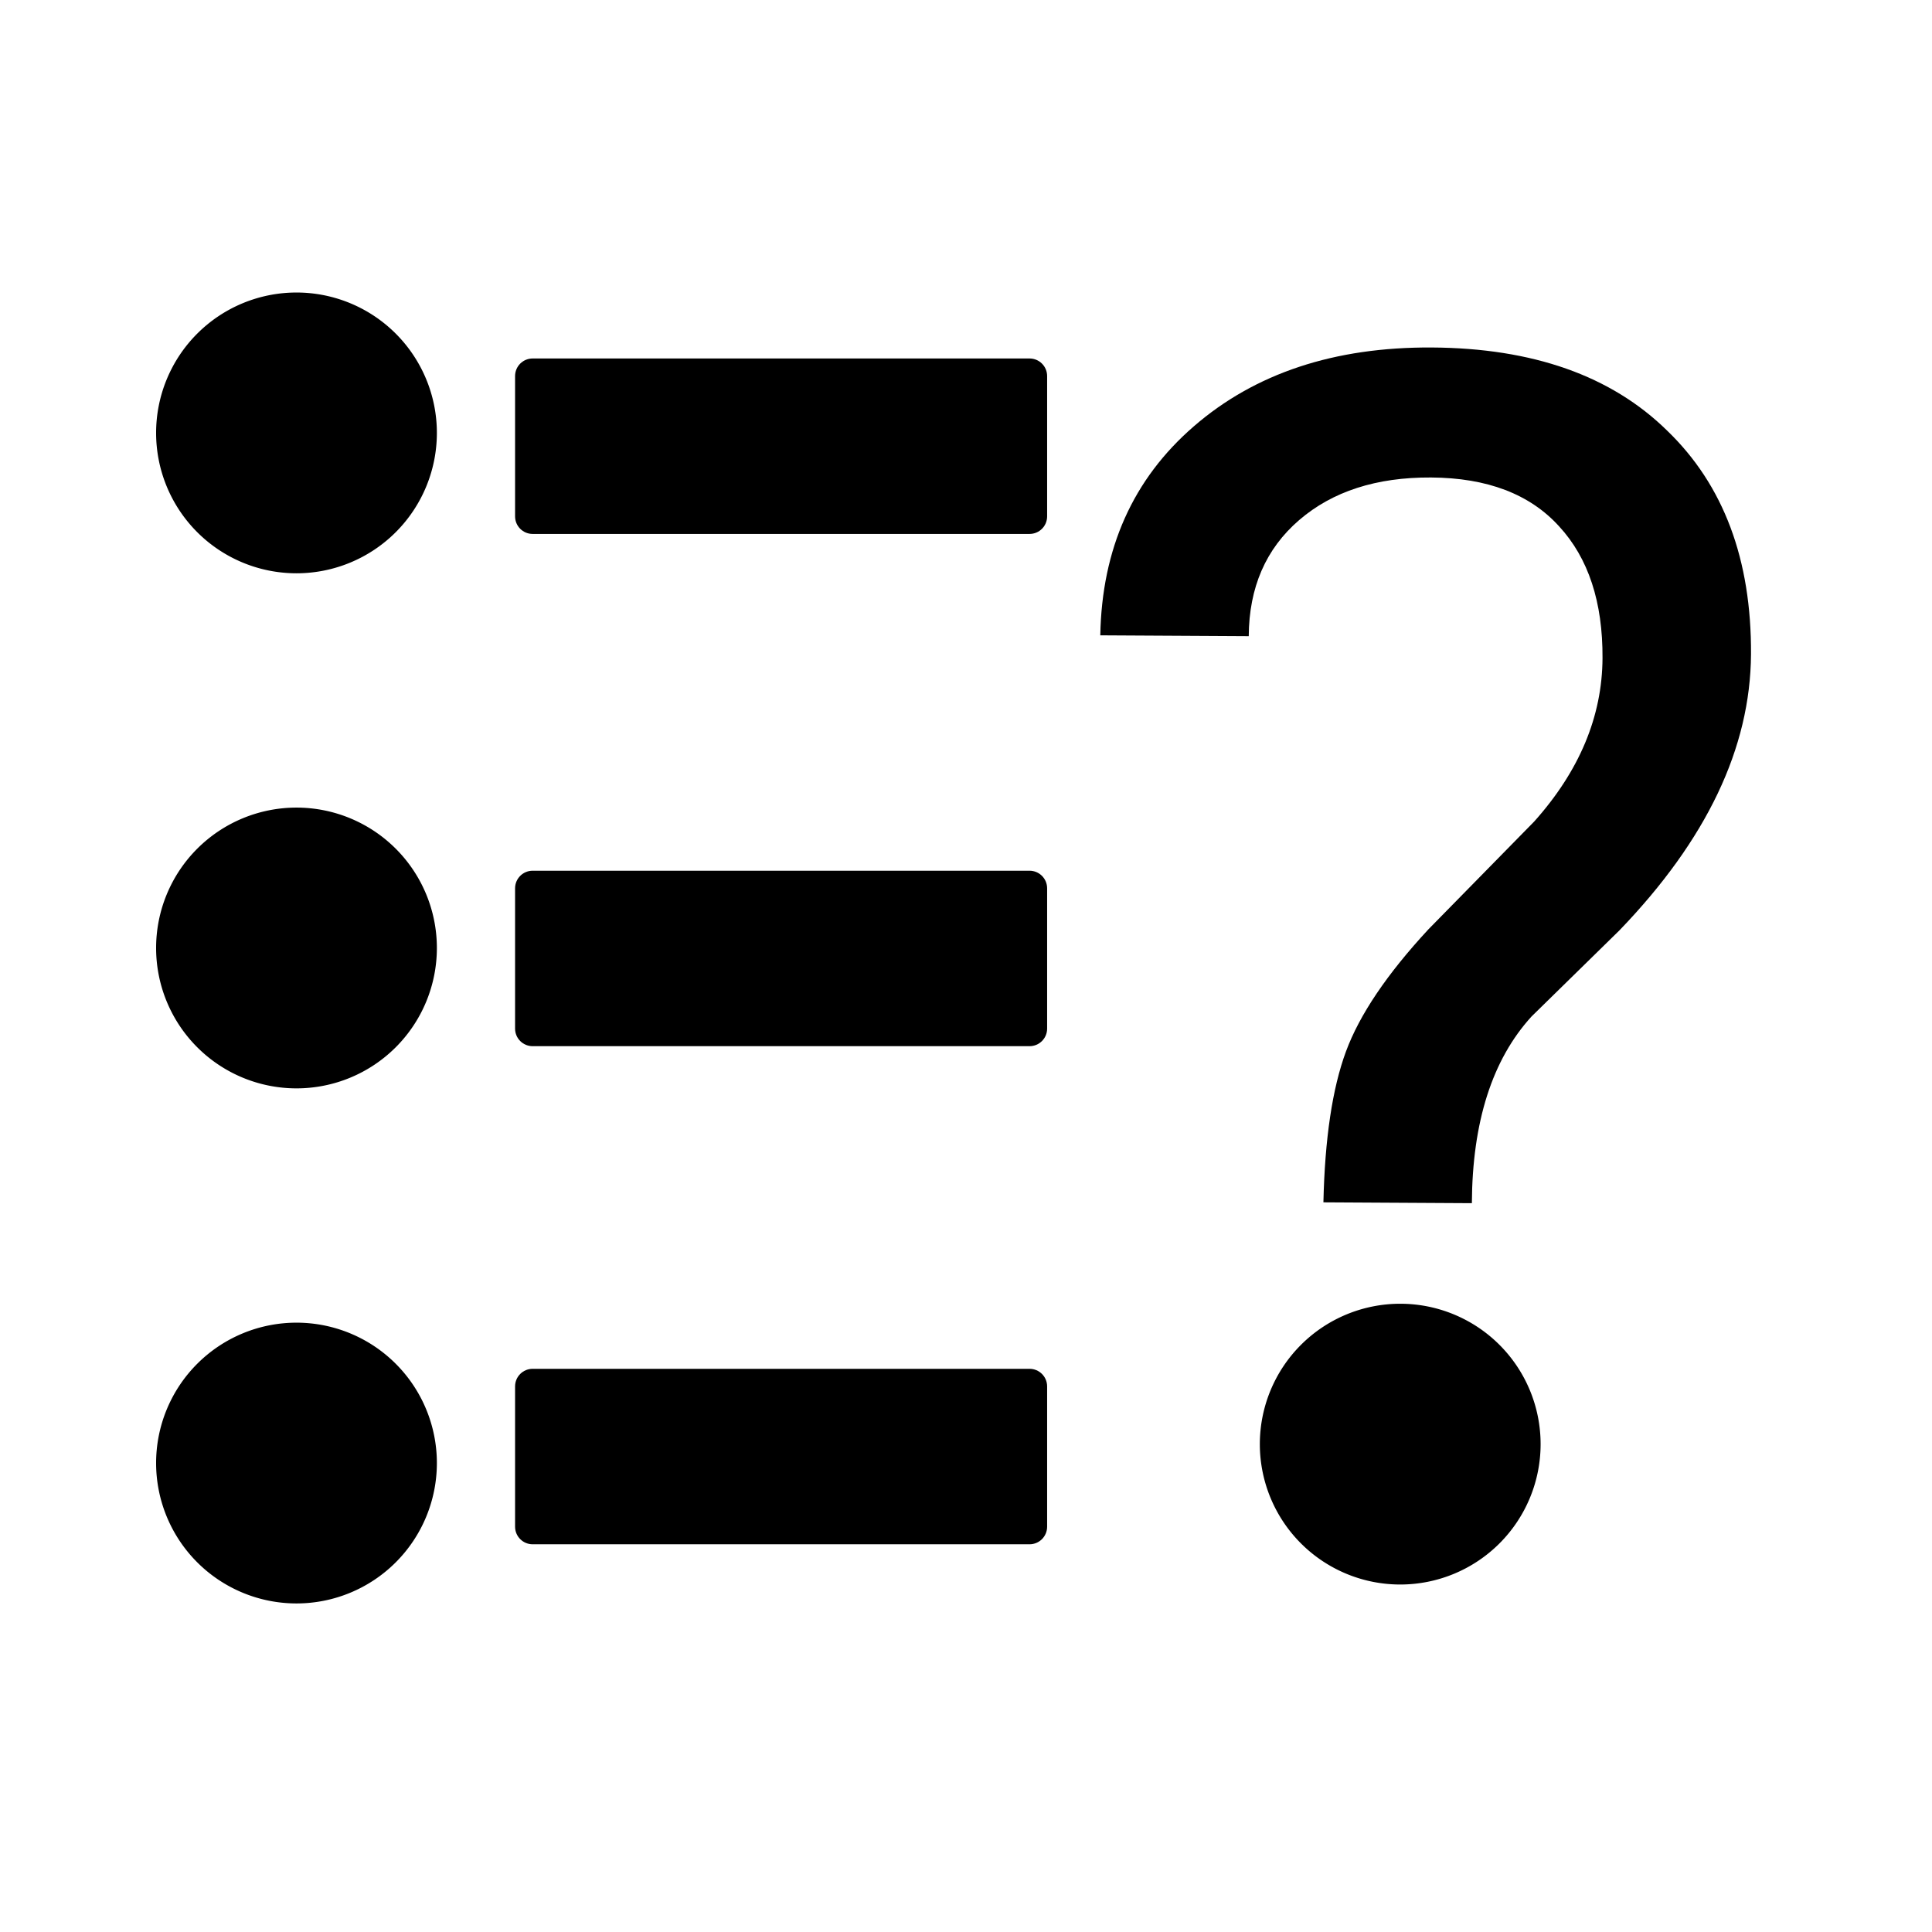 <?xml version="1.0" encoding="UTF-8" standalone="no"?>
<svg
   xmlns:dc="http://purl.org/dc/elements/1.1/"
   xmlns:cc="http://creativecommons.org/ns#"
   xmlns:rdf="http://www.w3.org/1999/02/22-rdf-syntax-ns#"
   xmlns:svg="http://www.w3.org/2000/svg"
   xmlns="http://www.w3.org/2000/svg"
   xmlns:sodipodi="http://sodipodi.sourceforge.net/DTD/sodipodi-0.dtd"
   xmlns:inkscape="http://www.inkscape.org/namespaces/inkscape"
   width="1024pt"
   height="1024pt"
   viewBox="0 0 1024 1024"
   version="1.1"
   id="svg5"
   sodipodi:docname="module-surveys.svg"
   inkscape:version="0.92.2 (unknown)">
  <defs
     id="defs9" />
  <sodipodi:namedview
     pagecolor="#ffffff"
     bordercolor="#666666"
     borderopacity="1"
     objecttolerance="10"
     gridtolerance="10"
     guidetolerance="10"
     inkscape:pageopacity="0"
     inkscape:pageshadow="2"
     inkscape:window-width="1920"
     inkscape:window-height="1015"
     id="namedview7"
     showgrid="false"
     inkscape:zoom="0.25"
     inkscape:cx="-268.62038"
     inkscape:cy="649.96347"
     inkscape:window-x="0"
     inkscape:window-y="0"
     inkscape:window-maximized="1"
     inkscape:current-layer="svg5" />
  <g
     id="g825"
     transform="translate(0,-1.03)">
    <path
       inkscape:transform-center-y="-353.84478"
       inkscape:transform-center-x="-19.723461"
       sodipodi:nodetypes="csccscsscccscscccc"
       d="m 701.435,638.293 c 0.756,-33.739 4.734,-60.371 11.932,-79.896 7.198,-19.525 21.781,-41.135 43.748,-64.831 l 56.039,-57.106 c 23.969,-26.803 36.04,-55.659 36.214,-86.565 0.167,-29.773 -7.5,-53.067 -23.002,-69.884 -15.5,-17.1 -38.136,-25.734 -67.908,-25.901 -28.922,-0.162 -52.216,7.363 -69.882,22.576 -17.666,15.213 -26.571,35.721 -26.716,61.524 l -78.685,-0.441 c 0.825,-45.932 17.336,-82.843 49.535,-110.735 32.483,-28.174 74.528,-42.116 126.134,-41.826 53.591,0.301 95.191,14.995 124.801,44.084 29.895,28.807 44.703,68.304 44.421,118.492 -0.278,49.621 -23.52,98.404 -69.725,146.35 l -46.618,45.675 c -20.828,22.851 -31.363,55.827 -31.604,98.926 z"
       style="font-style:normal;font-variant:normal;font-weight:normal;font-stretch:normal;font-size:871.073px;line-height:1.25;font-family:Roboto;-inkscape-font-specification:Roboto;letter-spacing:0px;word-spacing:0px;fill:#000000;fill-opacity:1;stroke:none;stroke-width:4.537"
       id="path830"
       inkscape:connector-curvature="0" />
    <path
       inkscape:connector-curvature="0"
       id="path849"
       d="m 816.554,766.449 a 74.407,74.407 0 0 1 -74.407,74.407 74.407,74.407 0 0 1 -74.407,-74.407 74.407,74.407 0 0 1 74.407,-74.407 74.407,74.407 0 0 1 74.407,74.407 z"
       style="fill:#000000;fill-opacity:1;stroke:none;stroke-width:26.929;stroke-linecap:round;stroke-linejoin:miter;stroke-miterlimit:10.8;stroke-dasharray:none;stroke-dashoffset:182.309;stroke-opacity:1;paint-order:stroke markers fill" />
  </g>
  <path
     inkscape:connector-curvature="0"
     id="path817"
     d="m 231.554,229.449 a 74.407,74.407 0 0 1 -74.407,74.407 74.407,74.407 0 0 1 -74.407,-74.407 74.407,74.407 0 0 1 74.407,-74.407 74.407,74.407 0 0 1 74.407,74.407 z"
     style="fill:#000000;fill-opacity:1;stroke:none;stroke-width:26.929;stroke-linecap:round;stroke-linejoin:miter;stroke-miterlimit:10.8;stroke-dasharray:none;stroke-dashoffset:182.309;stroke-opacity:1;paint-order:stroke markers fill" />
  <path
     style="fill:#000000;fill-opacity:1;stroke:none;stroke-width:26.929;stroke-linecap:round;stroke-linejoin:miter;stroke-miterlimit:10.8;stroke-dasharray:none;stroke-dashoffset:182.309;stroke-opacity:1;paint-order:stroke markers fill"
     d="m 231.554,502.449 a 74.407,74.407 0 0 1 -74.407,74.407 74.407,74.407 0 0 1 -74.407,-74.407 74.407,74.407 0 0 1 74.407,-74.407 74.407,74.407 0 0 1 74.407,74.407 z"
     id="path819"
     inkscape:connector-curvature="0" />
  <path
     inkscape:connector-curvature="0"
     id="path821"
     d="m 231.554,775.449 a 74.407,74.407 0 0 1 -74.407,74.407 74.407,74.407 0 0 1 -74.407,-74.407 74.407,74.407 0 0 1 74.407,-74.407 74.407,74.407 0 0 1 74.407,74.407 z"
     style="fill:#000000;fill-opacity:1;stroke:none;stroke-width:26.929;stroke-linecap:round;stroke-linejoin:miter;stroke-miterlimit:10.8;stroke-dasharray:none;stroke-dashoffset:182.309;stroke-opacity:1;paint-order:stroke markers fill" />
  <path
     style="fill:#000000;fill-opacity:1;stroke:none;stroke-width:30;stroke-linecap:round;stroke-linejoin:miter;stroke-miterlimit:4;stroke-dasharray:none;stroke-dashoffset:182.309;stroke-opacity:1;paint-order:stroke markers fill"
     d="m 282.33,190 h 263.339 c 5.169,0 9.33,4.161 9.33,9.33 v 74.339 C 555,278.839 550.839,283 545.67,283 H 282.33 C 277.161,283 273,278.839 273,273.67 V 199.33 C 273,194.161 277.161,190 282.33,190 Z"
     id="rect827" />
  <path
     style="fill:#000000;fill-opacity:1;stroke:none;stroke-width:30;stroke-linecap:round;stroke-linejoin:miter;stroke-miterlimit:4;stroke-dasharray:none;stroke-dashoffset:182.309;stroke-opacity:1;paint-order:stroke markers fill"
     d="m 282.33,461.5 h 263.339 c 5.169,0 9.33,4.161 9.33,9.33 v 74.339 c 0,5.169 -4.161,9.33 -9.33,9.33 H 282.33 C 277.161,554.5 273,550.339 273,545.17 v -74.339 c 0,-5.169 4.161,-9.33 9.33,-9.33 z"
     id="rect829" />
  <path
     style="fill:#000000;fill-opacity:1;stroke:none;stroke-width:30;stroke-linecap:round;stroke-linejoin:miter;stroke-miterlimit:4;stroke-dasharray:none;stroke-dashoffset:182.309;stroke-opacity:1;paint-order:stroke markers fill"
     d="m 282.33,725.5 h 263.339 c 5.169,0 9.33,4.161 9.33,9.33 v 74.339 c 0,5.169 -4.161,9.33 -9.33,9.33 H 282.33 C 277.161,818.5 273,814.339 273,809.17 v -74.339 c 0,-5.169 4.161,-9.33 9.33,-9.33 z"
     id="rect831" />
</svg>
